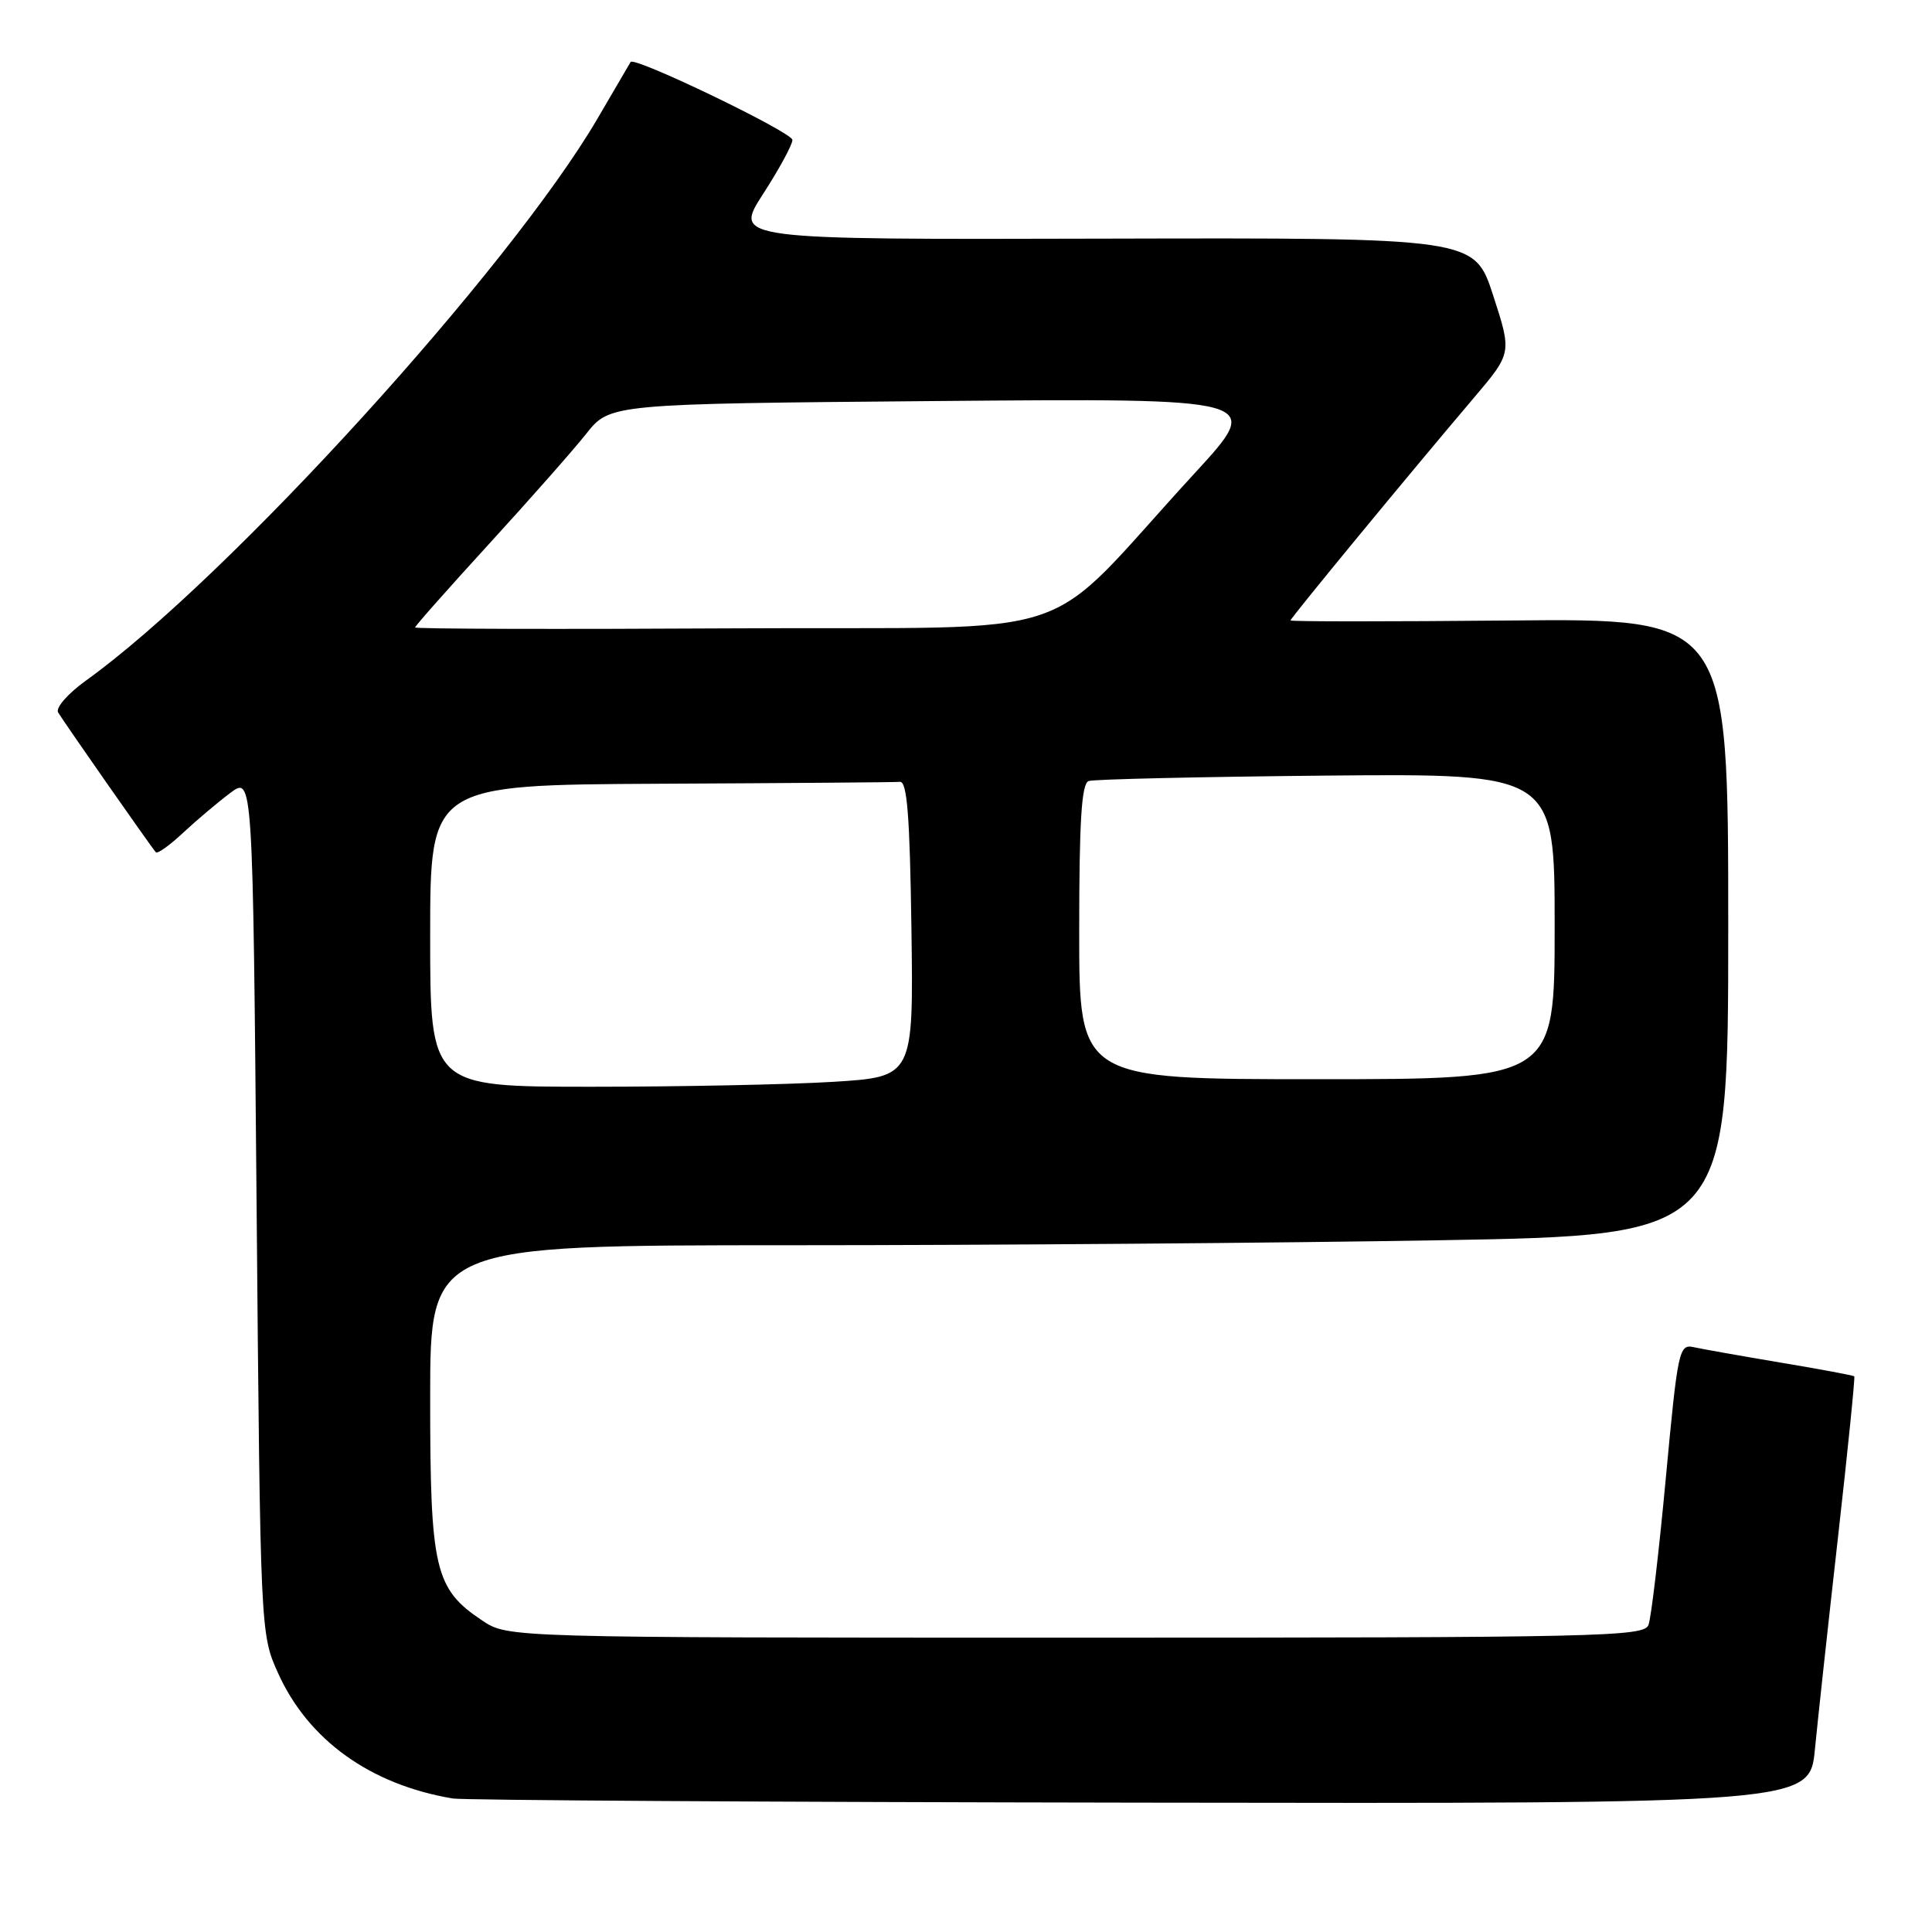 <?xml version="1.0" encoding="UTF-8" standalone="no"?>
<!DOCTYPE svg PUBLIC "-//W3C//DTD SVG 1.1//EN" "http://www.w3.org/Graphics/SVG/1.1/DTD/svg11.dtd" >
<svg xmlns="http://www.w3.org/2000/svg" xmlns:xlink="http://www.w3.org/1999/xlink" version="1.1" viewBox="0 0 256 256">
 <g >
 <path fill="currentColor"
d=" M 240.49 231.75 C 240.88 227.76 242.26 215.07 243.56 203.55 C 244.86 192.02 245.82 182.49 245.70 182.37 C 245.58 182.25 241.21 181.43 235.99 180.56 C 230.77 179.68 225.57 178.76 224.44 178.51 C 222.48 178.08 222.32 178.82 220.73 195.85 C 219.82 205.63 218.79 214.39 218.43 215.32 C 217.83 216.87 212.13 217.00 142.54 217.00 C 67.30 217.00 67.30 217.00 63.90 214.73 C 57.60 210.52 57.00 207.97 57.00 185.25 C 57.00 165.00 57.00 165.00 104.75 165.00 C 131.01 165.00 169.71 164.70 190.75 164.34 C 229.00 163.68 229.00 163.68 229.00 122.81 C 229.00 81.94 229.00 81.94 200.00 82.22 C 184.05 82.37 171.00 82.37 171.00 82.21 C 171.00 81.90 186.75 62.77 195.36 52.64 C 200.33 46.77 200.33 46.77 197.85 39.14 C 195.37 31.50 195.37 31.50 146.29 31.62 C 97.21 31.75 97.21 31.75 101.10 25.72 C 103.25 22.40 105.00 19.17 105.00 18.54 C 105.00 17.54 84.05 7.44 83.56 8.21 C 83.46 8.37 81.50 11.72 79.21 15.65 C 67.55 35.60 30.13 76.73 11.36 90.20 C 8.98 91.92 7.35 93.78 7.70 94.40 C 8.39 95.57 20.00 112.20 20.65 112.93 C 20.86 113.17 22.49 112.01 24.26 110.35 C 26.04 108.69 28.85 106.32 30.50 105.08 C 33.50 102.82 33.50 102.82 34.00 159.66 C 34.50 216.50 34.50 216.50 36.86 221.73 C 40.87 230.59 49.09 236.48 60.00 238.31 C 61.38 238.54 102.39 238.79 151.15 238.86 C 239.80 239.00 239.80 239.00 240.49 231.75 Z  M 57.00 124.00 C 57.00 104.00 57.00 104.00 87.50 103.85 C 104.28 103.77 118.56 103.66 119.25 103.60 C 120.20 103.52 120.56 108.16 120.77 123.10 C 121.04 142.69 121.04 142.69 110.37 143.35 C 104.49 143.71 90.08 144.00 78.34 144.00 C 57.00 144.00 57.00 144.00 57.00 124.00 Z  M 143.00 123.47 C 143.00 108.75 143.31 103.83 144.25 103.49 C 144.94 103.25 159.11 102.93 175.75 102.77 C 206.00 102.50 206.00 102.50 206.00 122.75 C 206.00 143.00 206.00 143.00 174.50 143.00 C 143.00 143.00 143.00 143.00 143.00 123.47 Z  M 55.00 83.14 C 55.00 82.95 59.39 77.99 64.75 72.13 C 70.11 66.27 75.92 59.69 77.66 57.50 C 80.81 53.51 80.81 53.51 124.12 53.14 C 167.43 52.77 167.43 52.77 158.36 62.64 C 137.19 85.65 145.09 82.98 97.25 83.26 C 74.01 83.39 55.00 83.34 55.00 83.14 Z "/>
</g>
</svg>
